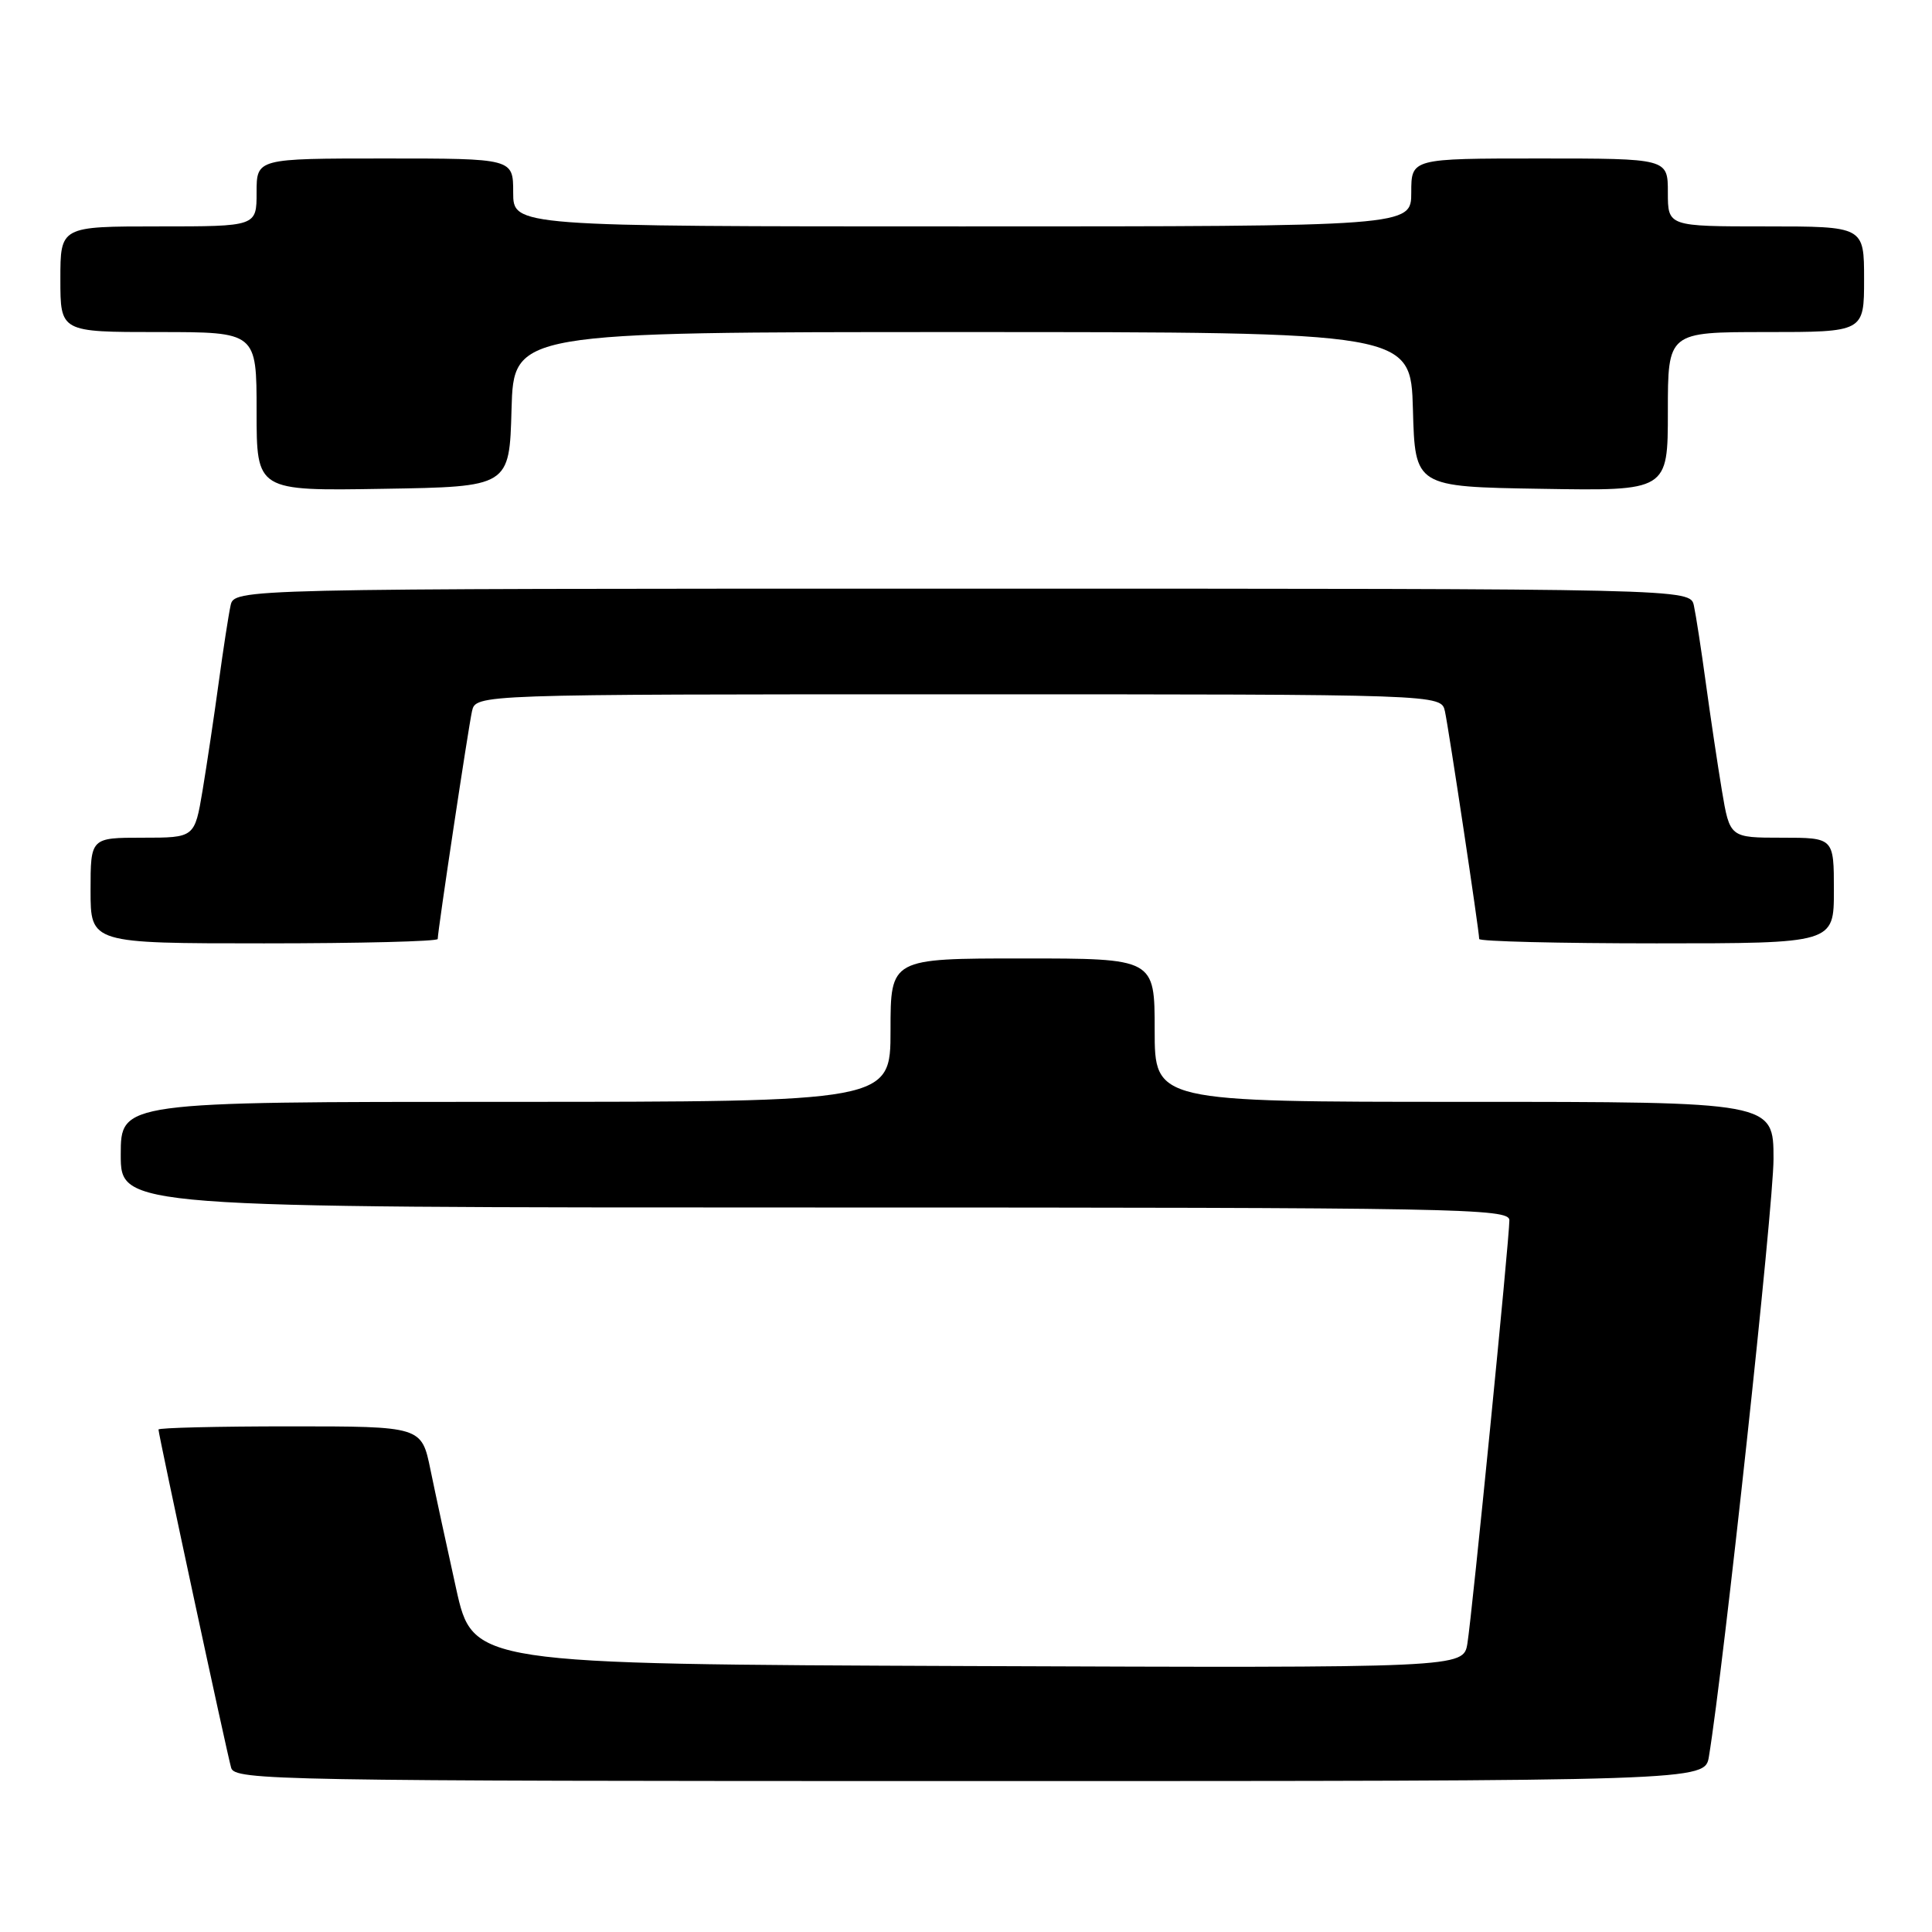 <?xml version="1.0" encoding="UTF-8" standalone="no"?>
<!DOCTYPE svg PUBLIC "-//W3C//DTD SVG 1.1//EN" "http://www.w3.org/Graphics/SVG/1.1/DTD/svg11.dtd" >
<svg xmlns="http://www.w3.org/2000/svg" xmlns:xlink="http://www.w3.org/1999/xlink" version="1.1" viewBox="0 0 256 256">
 <g >
 <path fill="currentColor"
d=" M 226.44 232.75 C 228.39 220.93 235.00 159.78 235.00 153.58 C 235.00 146.00 235.00 146.00 194.00 146.00 C 153.00 146.00 153.00 146.00 153.00 136.50 C 153.00 127.00 153.00 127.00 135.50 127.00 C 118.00 127.00 118.00 127.00 118.00 136.50 C 118.00 146.00 118.00 146.00 67.00 146.00 C 16.00 146.00 16.00 146.00 16.00 153.00 C 16.00 160.00 16.00 160.00 108.00 160.00 C 193.63 160.00 200.00 160.12 200.00 161.69 C 200.00 164.16 195.06 213.93 194.44 217.76 C 193.91 221.01 193.91 221.01 128.28 220.76 C 62.66 220.50 62.66 220.50 60.44 210.50 C 59.22 205.00 57.69 197.91 57.04 194.75 C 55.86 189.00 55.86 189.00 38.43 189.00 C 28.84 189.00 21.00 189.19 21.00 189.42 C 21.00 190.09 30.07 232.33 30.63 234.25 C 31.11 235.90 36.63 236.00 128.52 236.00 C 225.91 236.00 225.91 236.00 226.44 232.75 Z  M 58.00 124.42 C 58.00 123.36 62.04 96.52 62.54 94.25 C 63.04 92.00 63.04 92.00 127.00 92.00 C 190.96 92.00 190.96 92.00 191.46 94.25 C 191.96 96.52 196.00 123.36 196.00 124.42 C 196.00 124.74 206.57 125.00 219.50 125.00 C 243.00 125.00 243.00 125.00 243.00 118.00 C 243.00 111.00 243.00 111.00 236.10 111.00 C 229.21 111.00 229.21 111.00 228.16 104.75 C 227.59 101.31 226.63 94.90 226.03 90.50 C 225.43 86.10 224.72 81.49 224.45 80.25 C 223.96 78.00 223.96 78.00 127.50 78.00 C 31.04 78.00 31.04 78.00 30.55 80.25 C 30.28 81.49 29.57 86.10 28.97 90.50 C 28.37 94.90 27.41 101.31 26.84 104.75 C 25.79 111.00 25.79 111.00 18.90 111.00 C 12.00 111.00 12.00 111.00 12.00 118.00 C 12.00 125.00 12.00 125.00 35.00 125.00 C 47.65 125.00 58.00 124.74 58.00 124.42 Z  M 67.78 54.25 C 68.07 44.00 68.07 44.00 127.50 44.00 C 186.93 44.00 186.93 44.00 187.22 54.25 C 187.50 64.50 187.50 64.50 204.25 64.77 C 221.00 65.05 221.00 65.05 221.00 54.52 C 221.00 44.00 221.00 44.00 234.00 44.00 C 247.00 44.00 247.00 44.00 247.00 37.00 C 247.00 30.00 247.00 30.00 234.00 30.00 C 221.00 30.00 221.00 30.00 221.00 25.50 C 221.00 21.00 221.00 21.00 204.00 21.00 C 187.00 21.00 187.00 21.00 187.00 25.50 C 187.00 30.00 187.00 30.00 127.50 30.00 C 68.00 30.00 68.00 30.00 68.00 25.50 C 68.00 21.00 68.00 21.00 51.00 21.00 C 34.00 21.00 34.00 21.00 34.00 25.50 C 34.00 30.00 34.00 30.00 21.00 30.00 C 8.00 30.00 8.00 30.00 8.00 37.00 C 8.00 44.00 8.00 44.00 21.00 44.00 C 34.00 44.00 34.00 44.00 34.00 54.52 C 34.00 65.05 34.00 65.05 50.75 64.77 C 67.50 64.50 67.50 64.50 67.78 54.25 Z "/>
</g>
</svg>